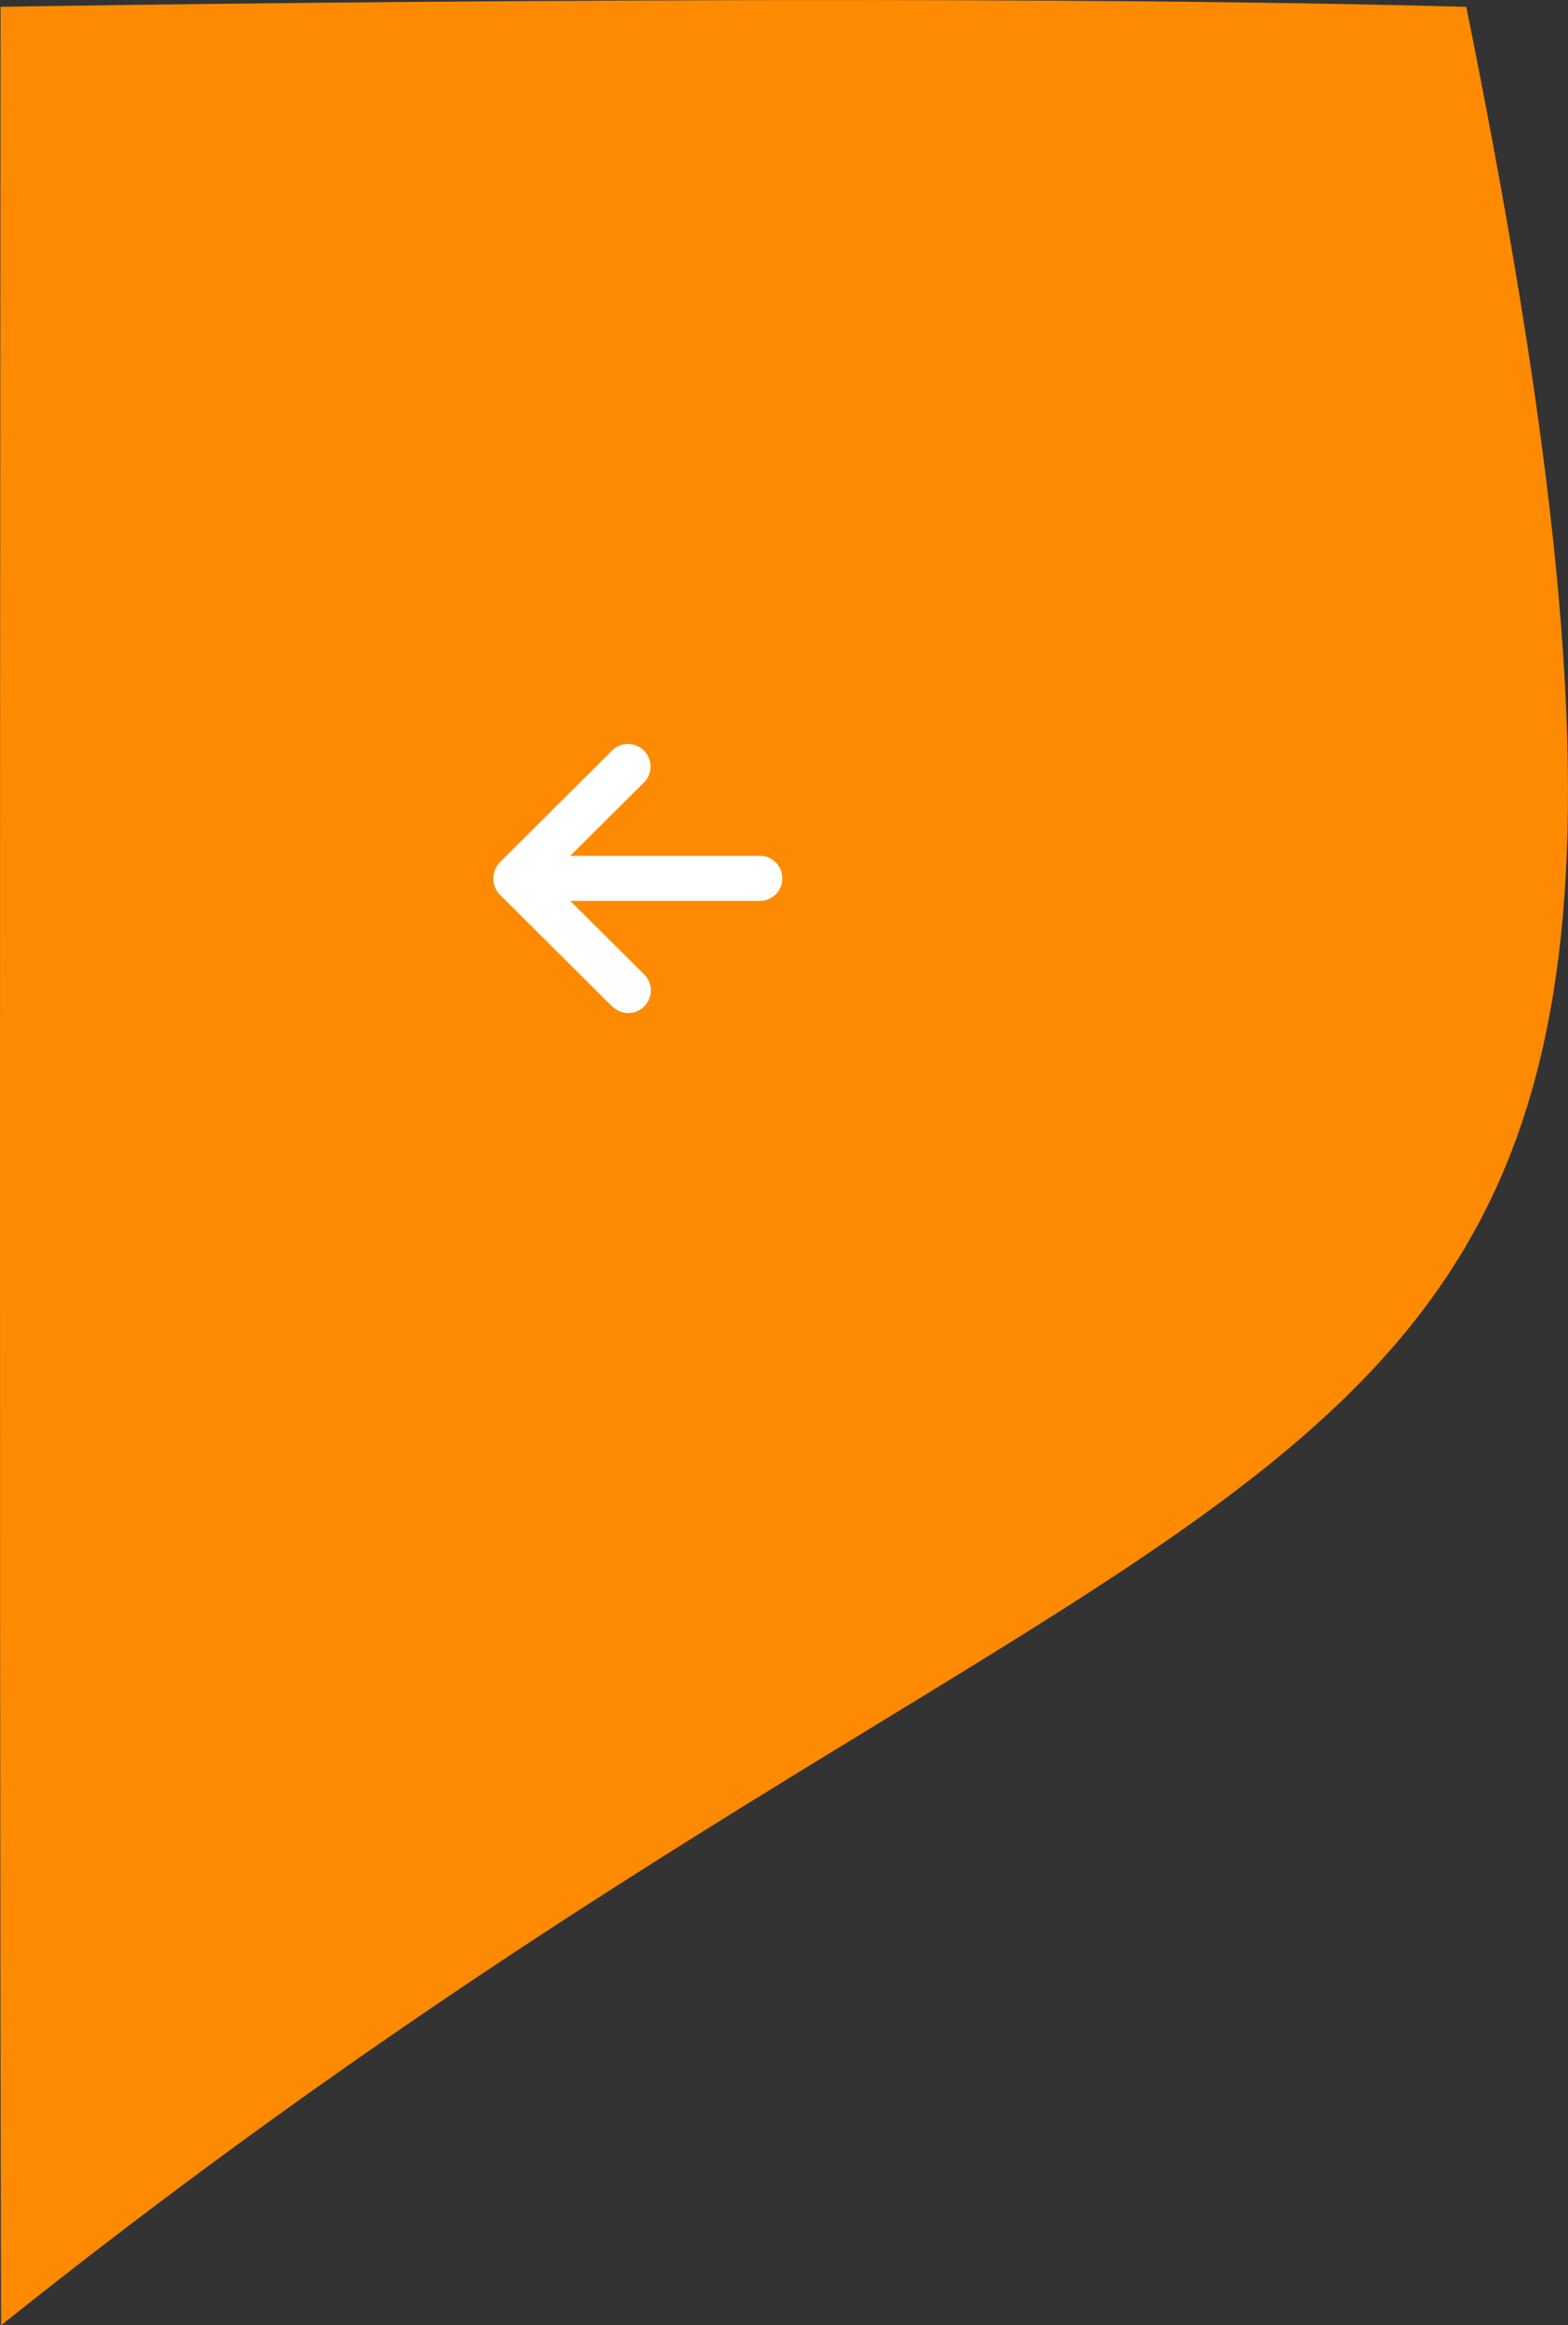 <svg xmlns="http://www.w3.org/2000/svg" width="59.217" height="87.793" viewBox="0 0 59.217 87.793">
  <rect x="0" y="0" width="59.217" height="87.793" fill="#333333" stroke="none"/>
  <g id="Group_1832" data-name="Group 1832" transform="translate(0 0.001)">
    <path id="Path_12583" data-name="Path 12583" d="M59.177,0C9.508,39.662-8.728,25.214,3.841,87.537c21.292.575,55.354,0,55.354,0S59.256,32.011,59.177,0Z" transform="translate(59.217 87.793) rotate(180)" fill="#fd8a00"/>
    <g id="Arrow_-_Left_Square" data-name="Arrow - Left Square" transform="translate(18.63 38.277) rotate(-90)" style="isolation: isolate">
      <path id="Fill_4" data-name="Fill 4" d="M.248,4.518,4.506.241a.878.878,0,0,1,1.209,0L9.973,4.518a.853.853,0,0,1-1.209,1.2l-2.8-2.814v7.219a.852.852,0,0,1-1.7,0V2.907l-2.8,2.814a.852.852,0,0,1-1.208-1.2" transform="translate(0 0)" fill="#fff"/>
    </g>
  </g>
</svg>
